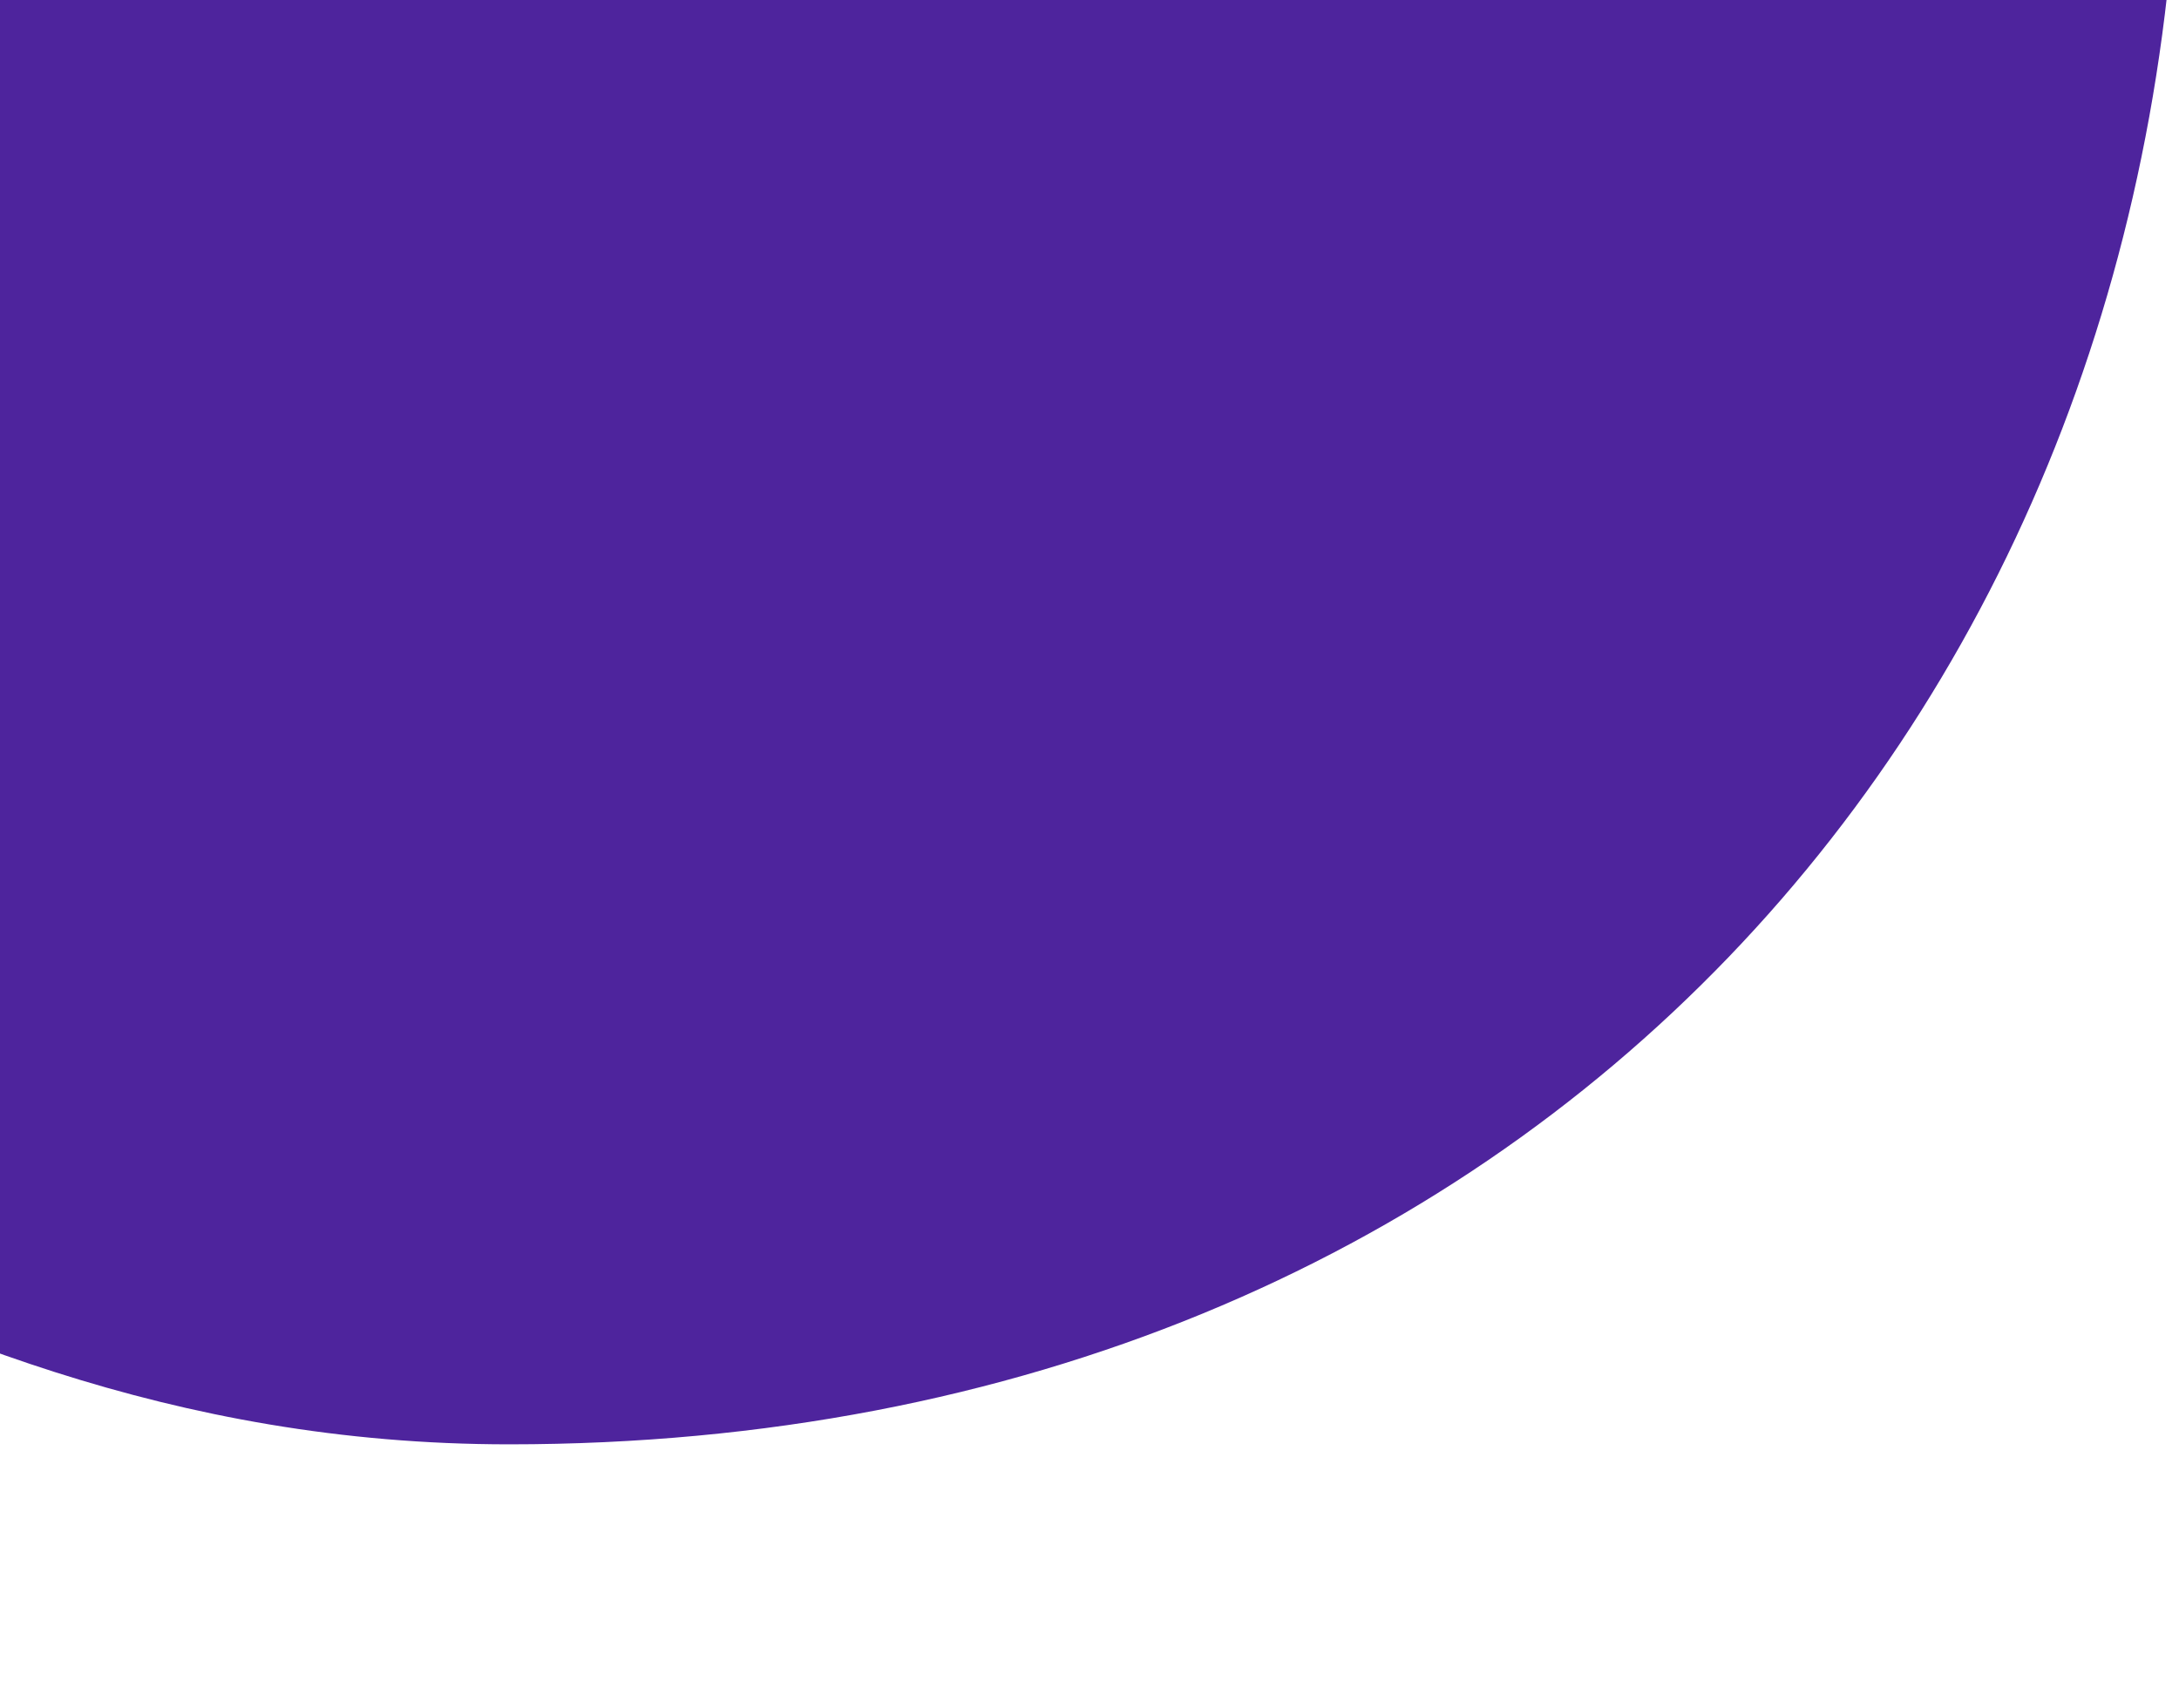 <svg width="176" height="138" viewBox="0 0 176 138" fill="none" xmlns="http://www.w3.org/2000/svg">
<path d="M176 -17.659C176 56.536 123.917 116.683 41.12 116.683C-13.501 116.683 -42.261 79.378 -80.161 79.378C-118.061 79.378 -122.874 84.621 -142.362 138C-171.805 113.357 -93.761 23.644 -93.761 -17.659C-93.761 -91.853 -33.373 -152 41.12 -152C115.612 -152 176 -91.853 176 -17.659Z" fill="#4E249D"/>
</svg>
